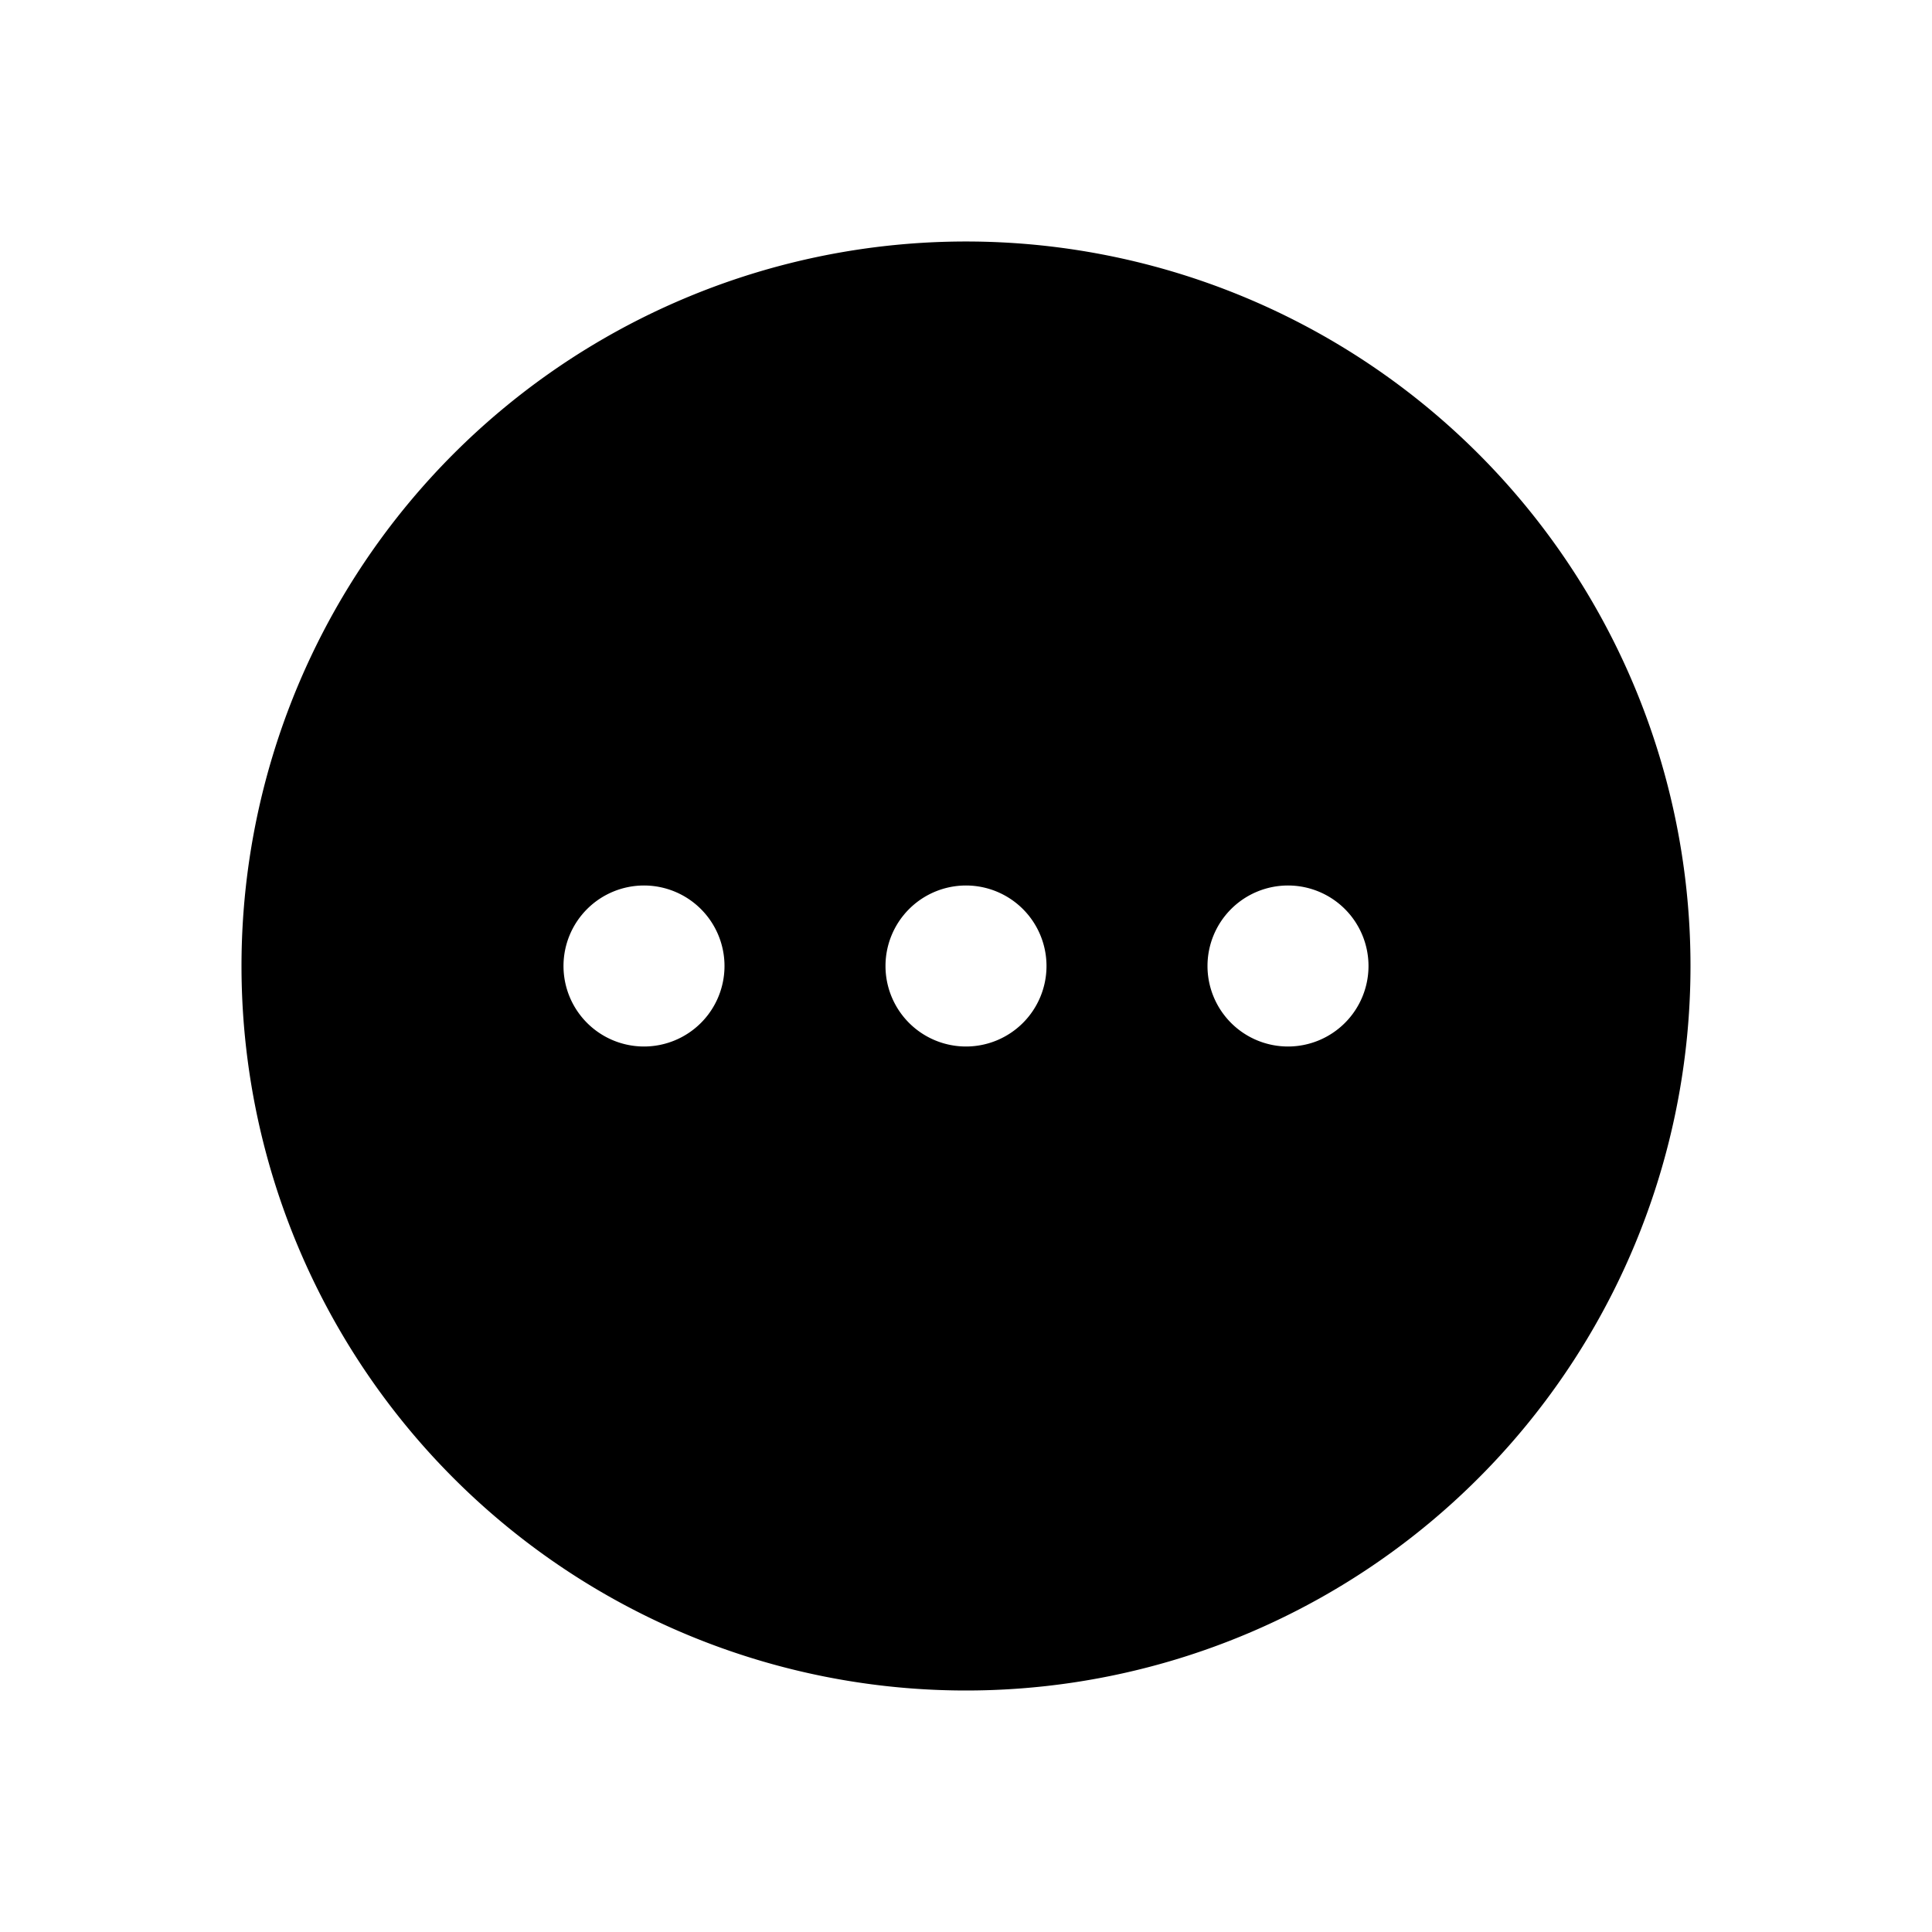 <svg id="Layer_1" data-name="Layer 1" xmlns="http://www.w3.org/2000/svg" viewBox="0 0 24 24"><title>More</title><path d="M12,21a9,9,0,1,0-9-9A9,9,0,0,0,12,21Zm4-10a1,1,0,1,1-1,1A1,1,0,0,1,16,11Zm-4,0a1,1,0,1,1-1,1A1,1,0,0,1,12,11ZM8,11a1,1,0,1,1-1,1A1,1,0,0,1,8,11Z"/></svg>